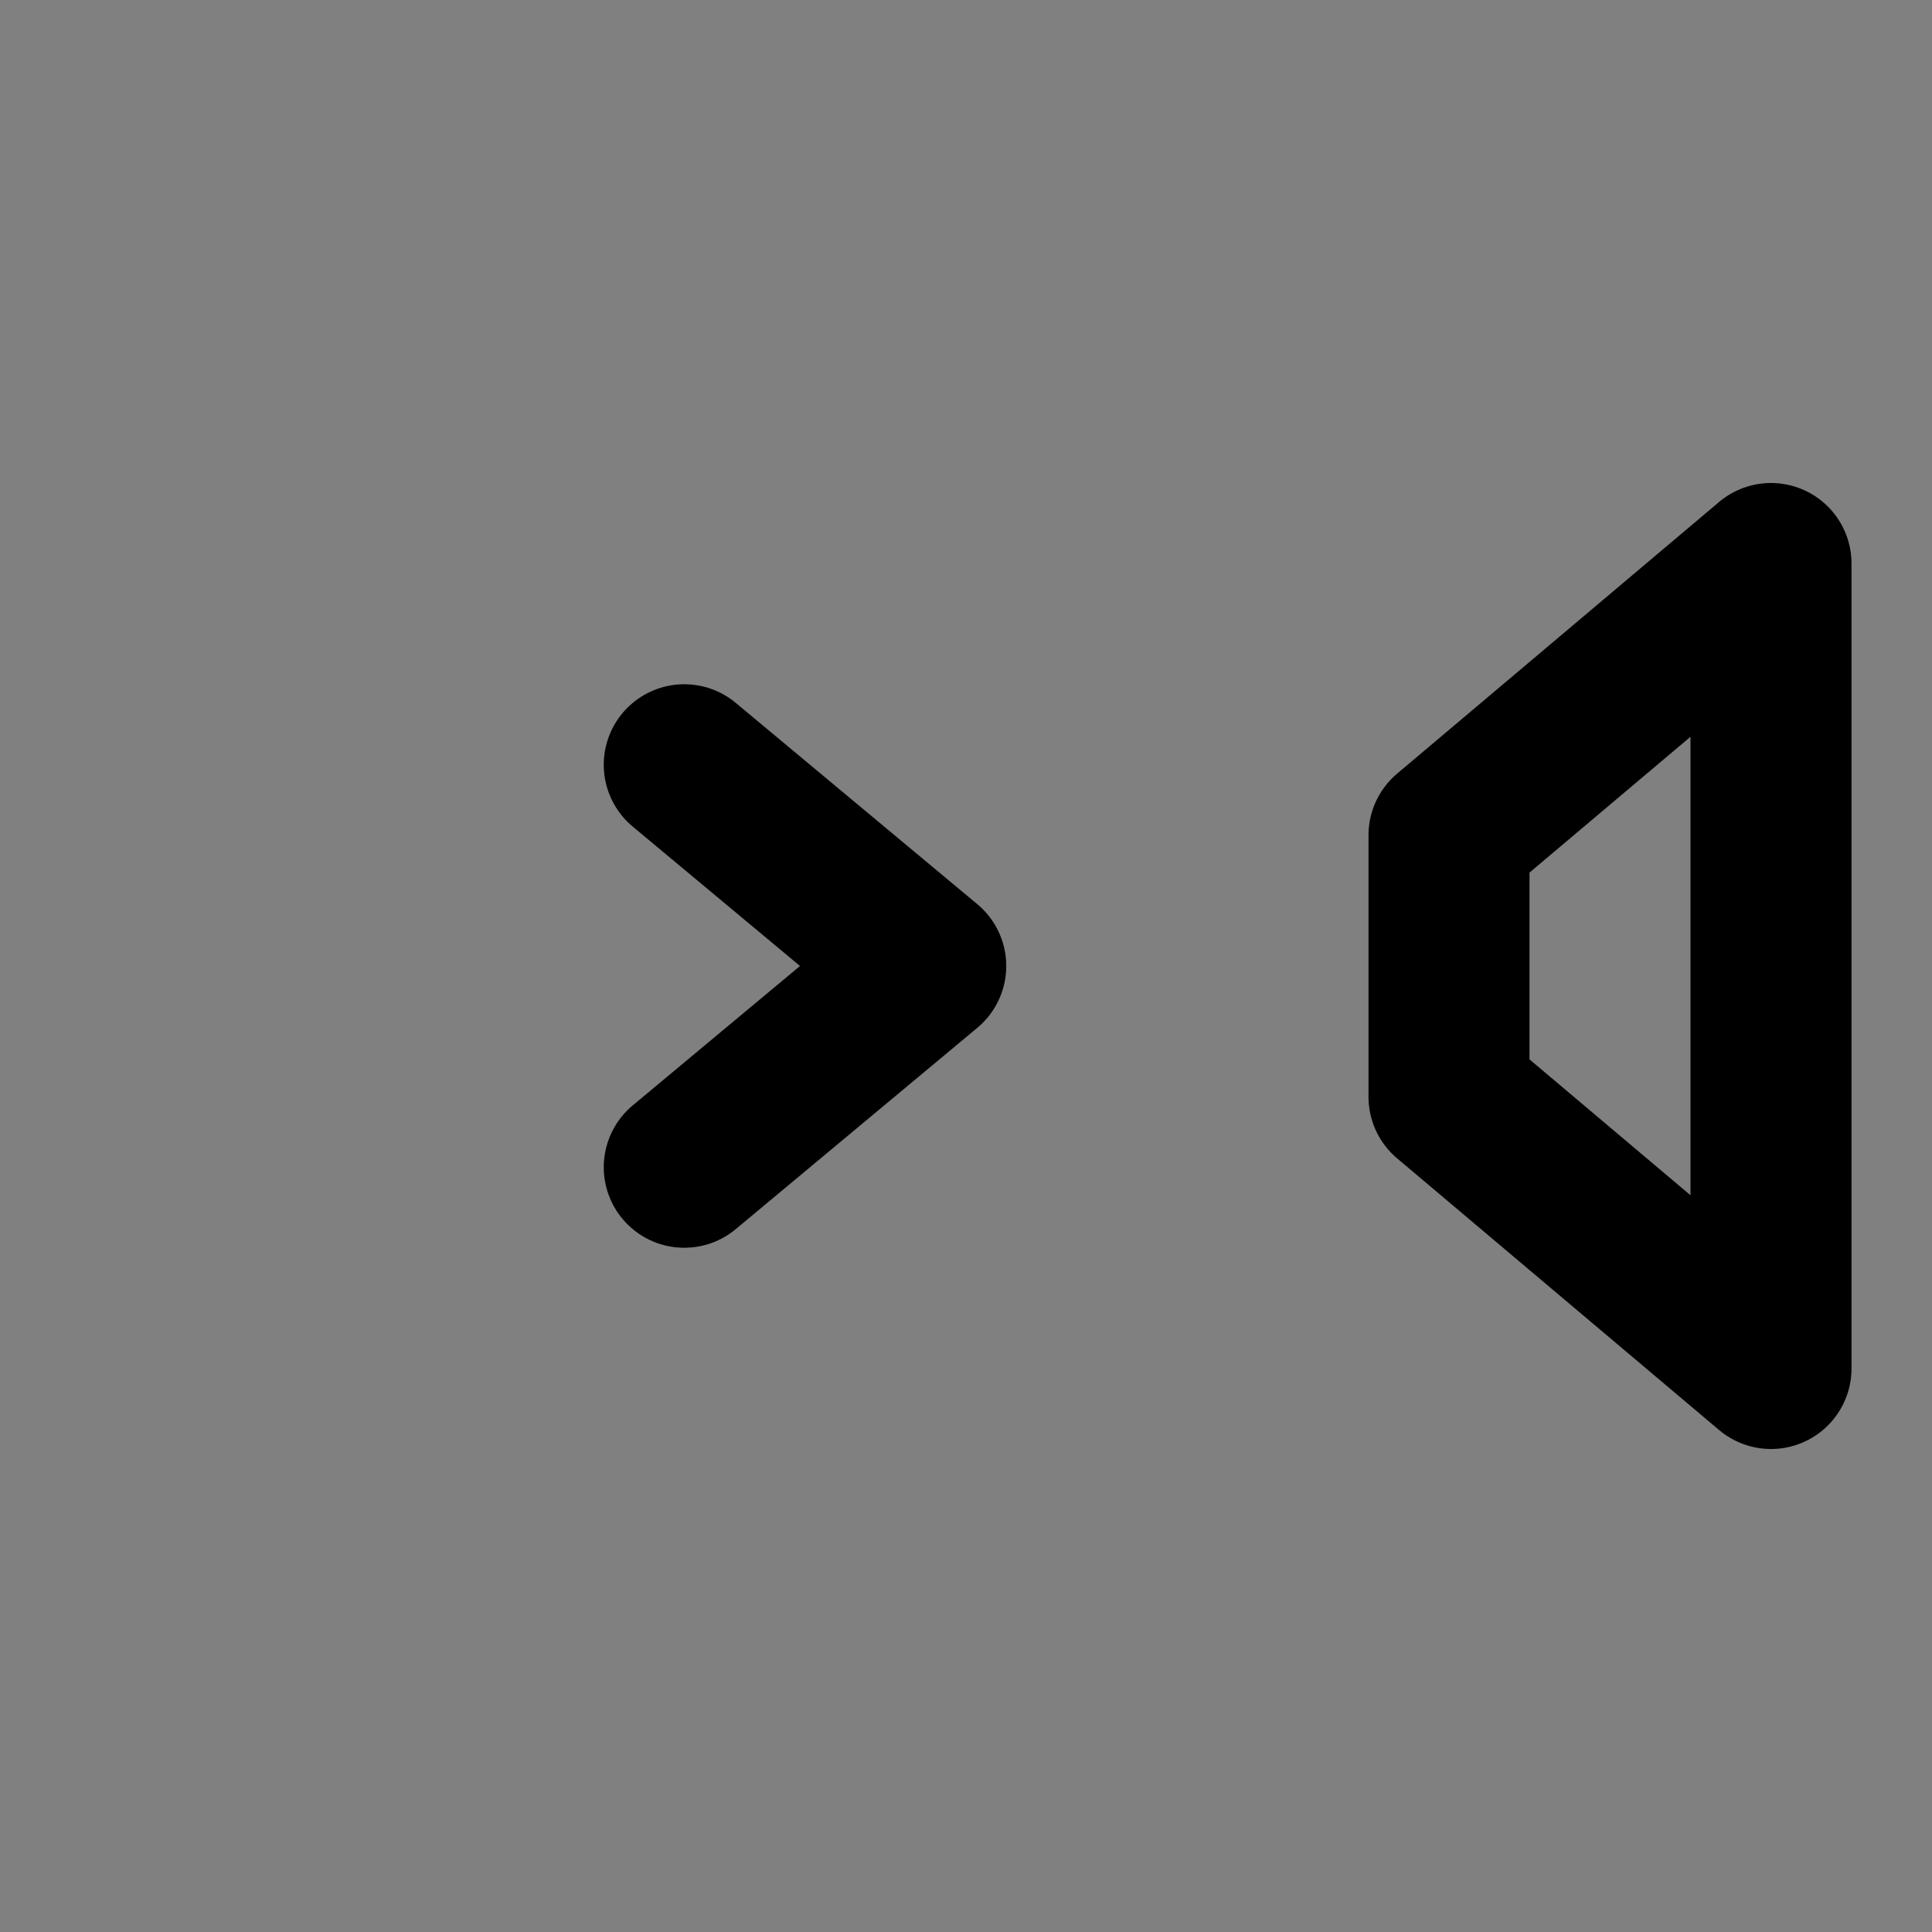 <svg viewBox="0 0 48 48" fill="none" xmlns="http://www.w3.org/2000/svg"><rect x="0" y="0" width="48" height="48" fill="#808080" stroke="none"/><rect fill="white" fill-opacity="0.01"/><rect x="4" y="10" fill="none" stroke="currentColor" stroke-width="4" stroke-linejoin="round"/><path fill-rule="evenodd" clip-rule="evenodd" d="M44 14L36 20.75V27.25L44 34V14Z" stroke="currentColor" stroke-width="4" stroke-linecap="round" stroke-linejoin="round"/><path d="M17 19L23 24L17 29" stroke="currentColor" stroke-width="4" stroke-linecap="round" stroke-linejoin="round"/></svg>